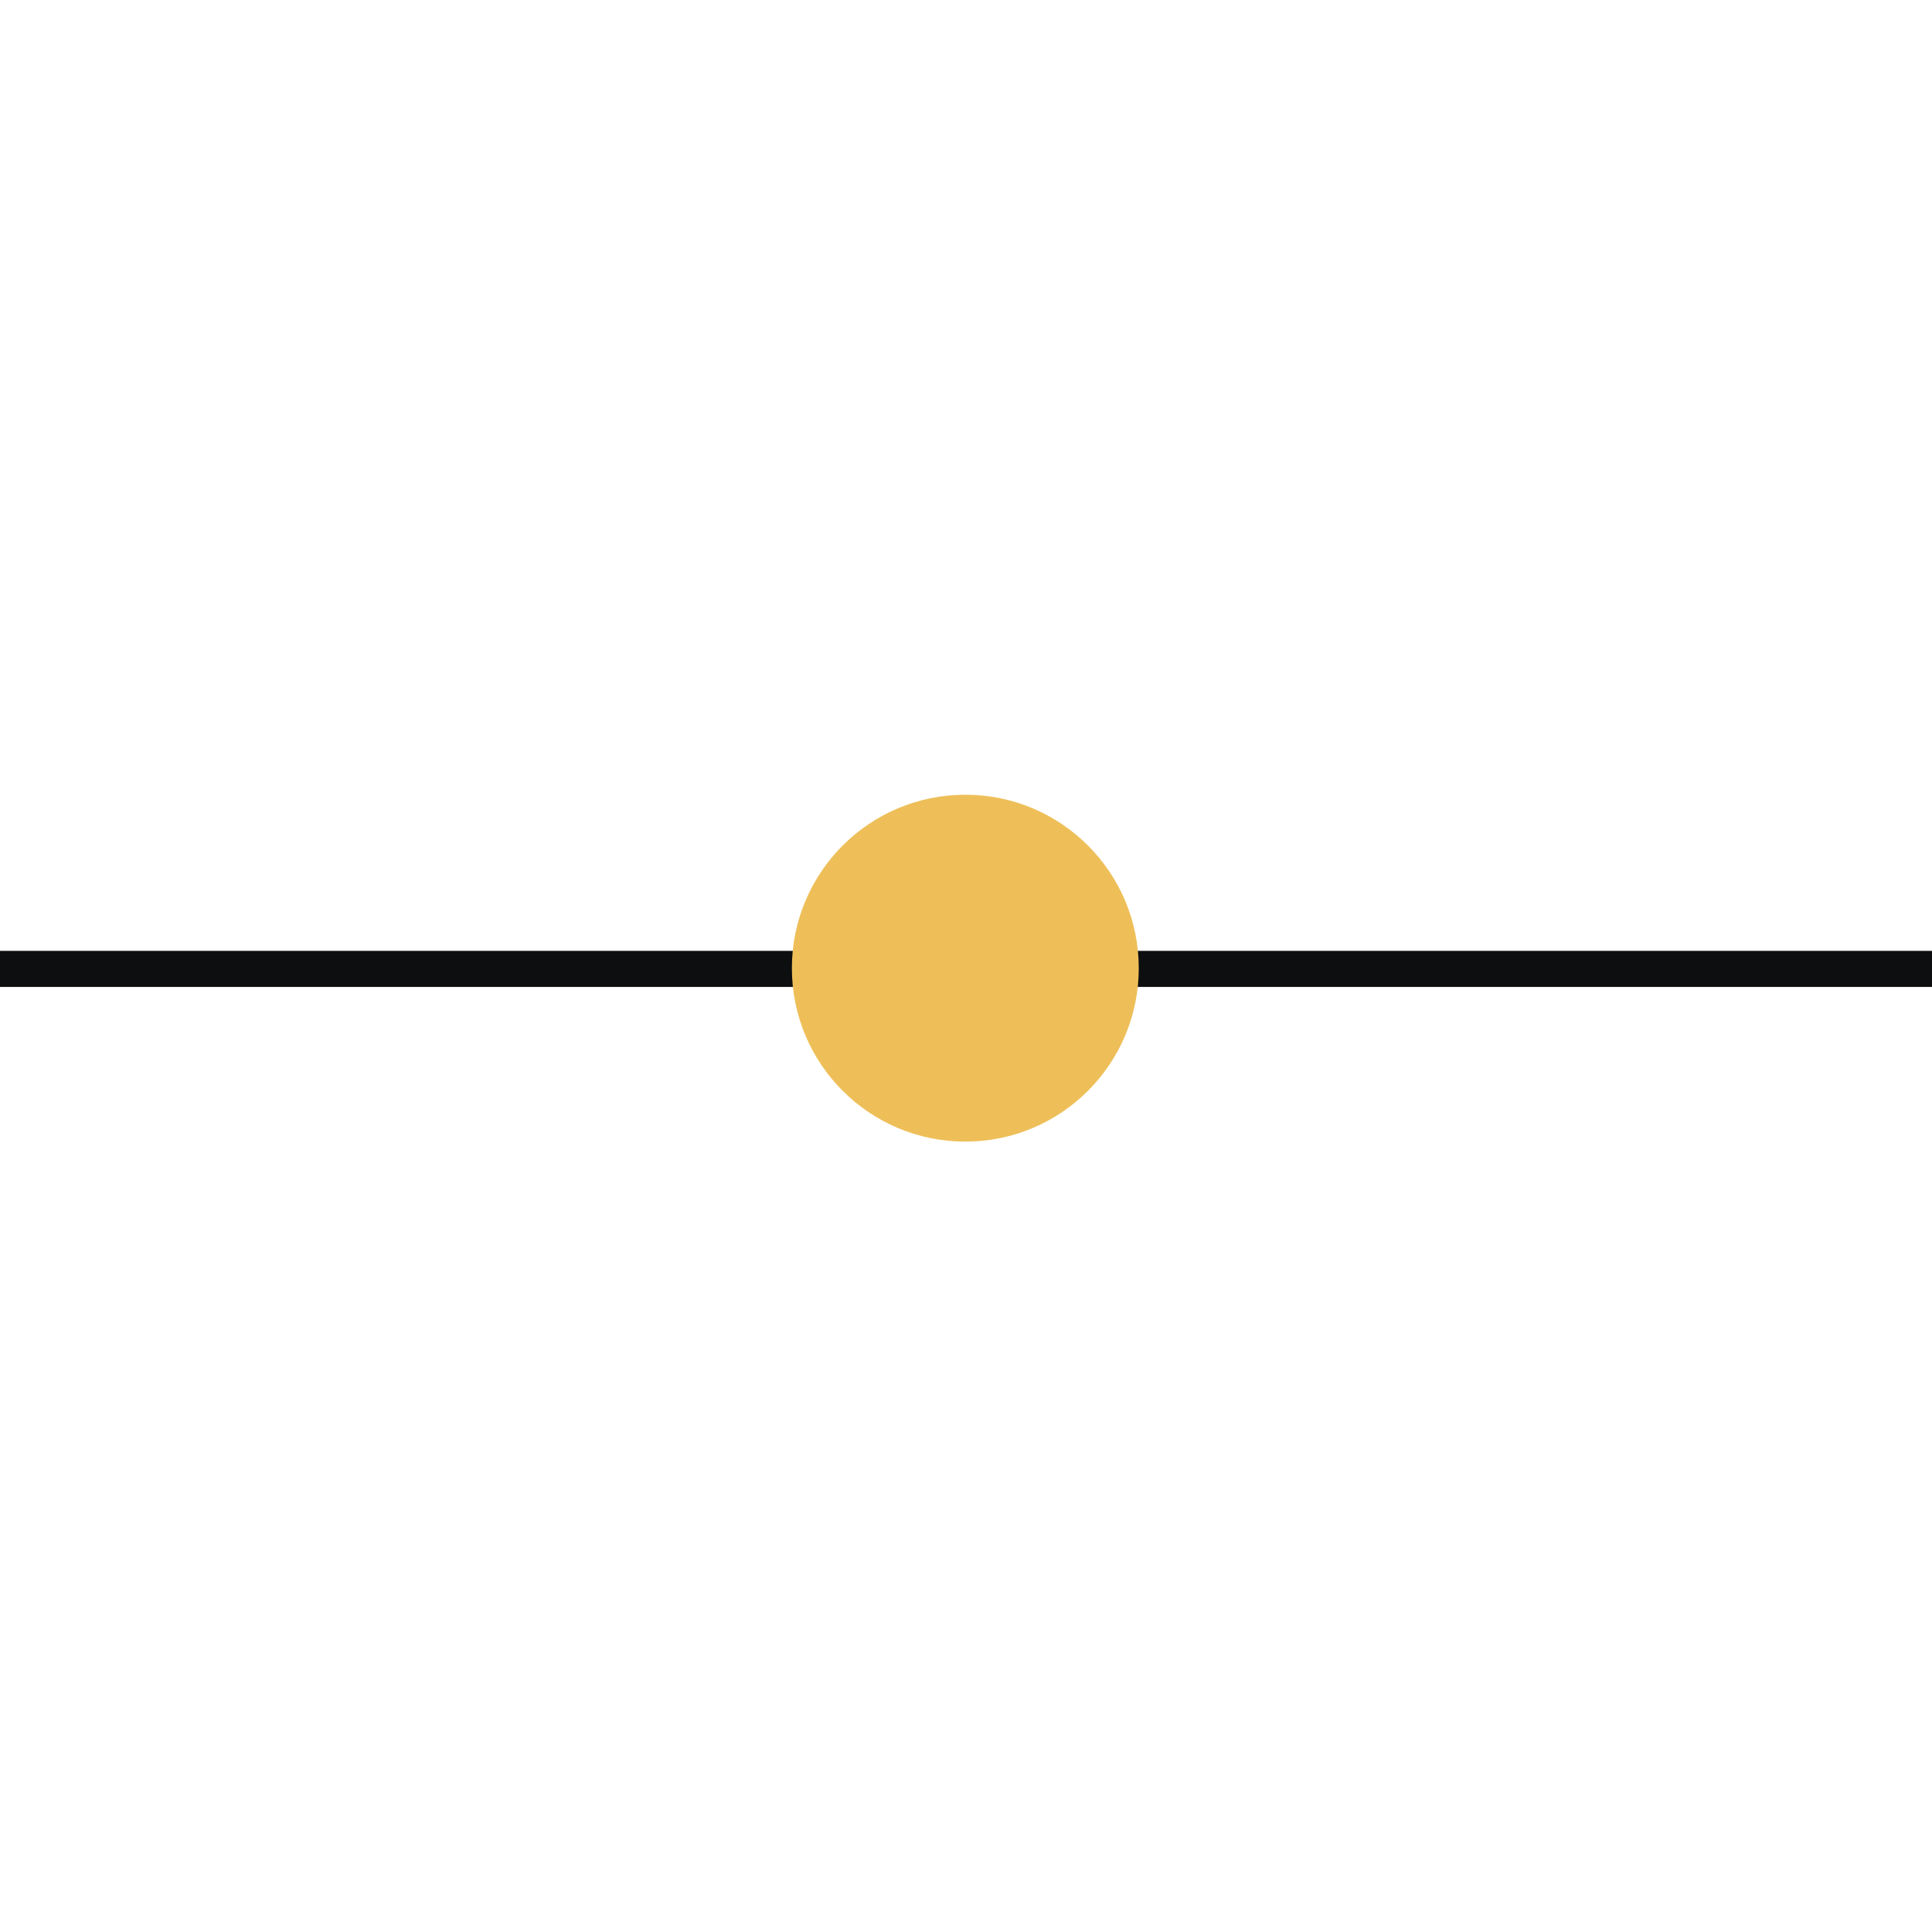<?xml version="1.0" encoding="utf-8"?>
<!-- Generator: Adobe Illustrator 16.0.0, SVG Export Plug-In . SVG Version: 6.00 Build 0)  -->
<!DOCTYPE svg PUBLIC "-//W3C//DTD SVG 1.1//EN" "http://www.w3.org/Graphics/SVG/1.1/DTD/svg11.dtd">
<svg version="1.1" id="Layer_1" xmlns="http://www.w3.org/2000/svg" xmlns:xlink="http://www.w3.org/1999/xlink" x="0px" y="0px"
	 width="40px" height="40px" viewBox="0 0 40 40" enable-background="new 0 0 40 40" xml:space="preserve">
<line fill="none" stroke="#0D0E0F" stroke-width="0.747" stroke-miterlimit="10" x1="0" y1="20.06" x2="40" y2="20.06"/>
<circle fill="#EEBF59" cx="19.986" cy="20.045" r="3.591"/>
<line fill="none" stroke="#0D0E0F" stroke-width="0.705" stroke-miterlimit="10" x1="0.056" y1="59.96" x2="40.084" y2="59.96"/>
<circle fill="#EEBF59" cx="19.987" cy="59.96" r="11.886"/>
<circle fill="#0D0E0F" cx="19.986" cy="59.96" r="5.231"/>
</svg>
